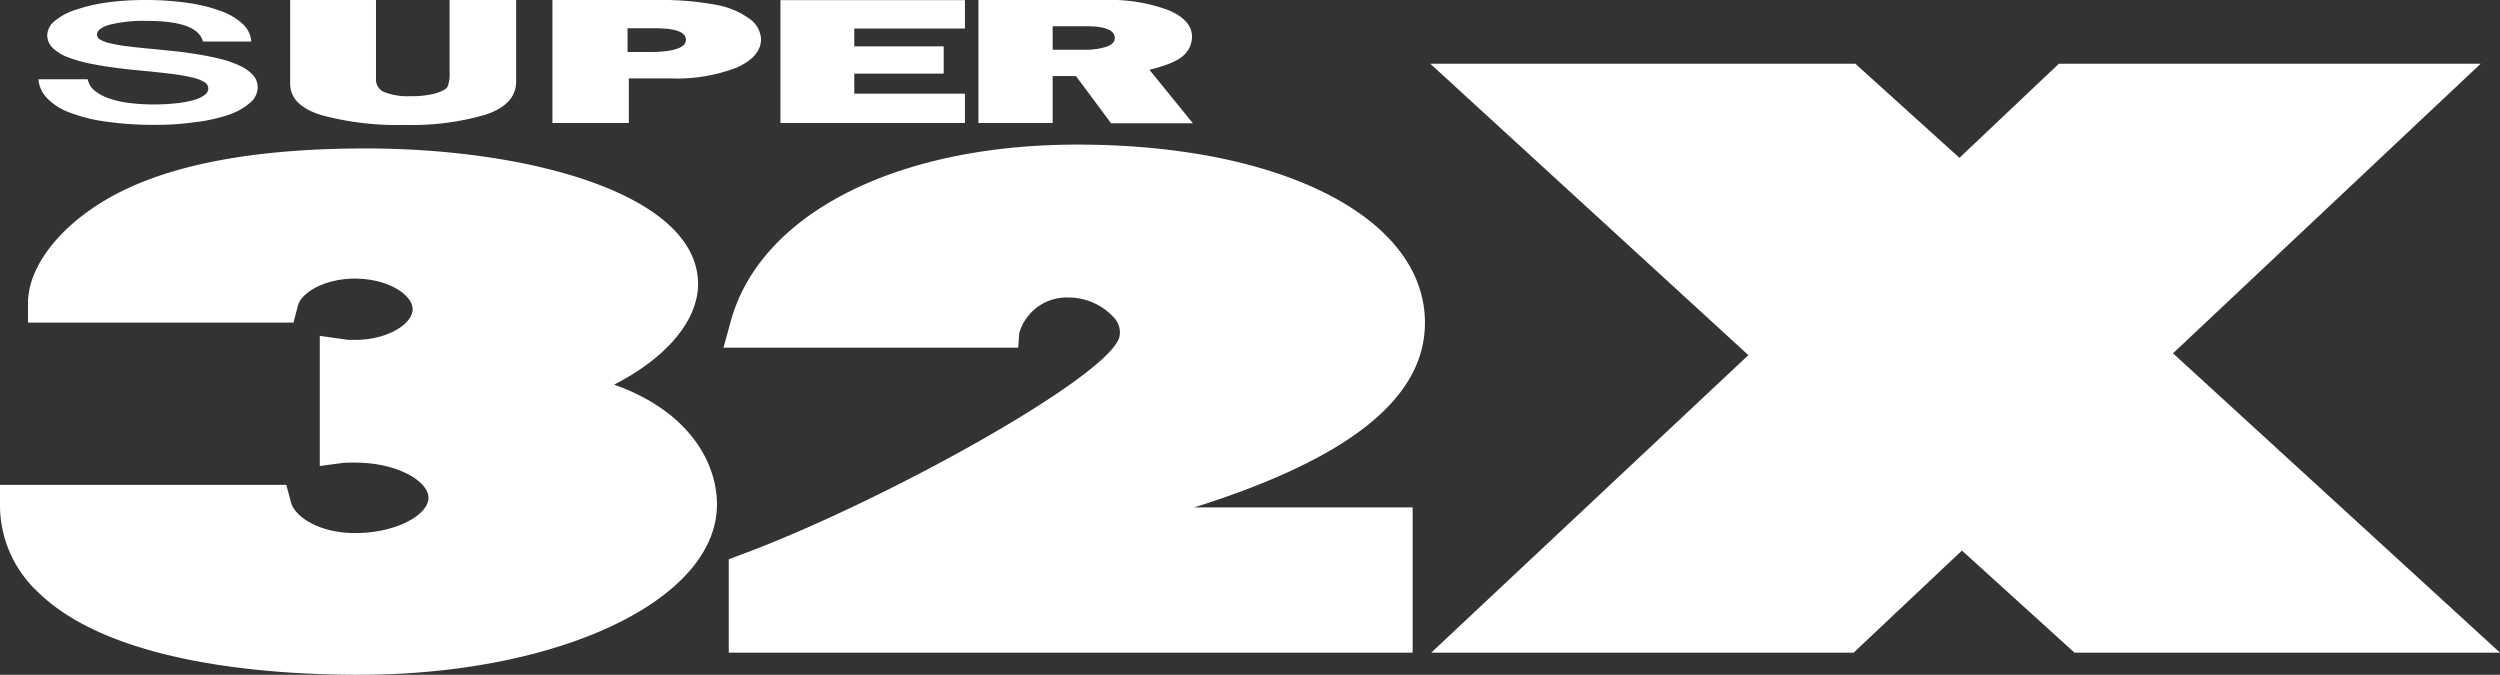 <svg id="Layer_1" data-name="Layer 1" xmlns="http://www.w3.org/2000/svg" width="370.49" height="100" viewBox="0 0 370.49 100"><rect x="0" y="0" width="370.49" height="100" fill="#333333" stroke="none"/><path d="M47.66,17.07a43.15,43.15,0,0,0,12.39,1.44A38.77,38.77,0,0,0,71.93,17q4.56-1.5,4.56-4.93V0H66.63V10.68a5.37,5.37,0,0,1-.29,2.14c-.18.36-.76.69-1.73,1a13.26,13.26,0,0,1-3.71.43,9.68,9.68,0,0,1-3.95-.6,2,2,0,0,1-1.23-1.91V0H43V12.38Q43,15.64,47.66,17.07Z" fill="#fff"/><path d="M93.19,11.62H99.5a24.52,24.52,0,0,0,9.66-1.6q3.61-1.61,3.62-4.21A3.9,3.9,0,0,0,111,2.73a12,12,0,0,0-4.79-2A44.26,44.26,0,0,0,97.39,0H81.87V18.23H93.19ZM93,4.19h4.1q4.55,0,4.55,1.7T96.76,7.71H93Z" fill="#fff"/><polygon points="143 13.88 126.6 13.88 126.6 10.91 139.85 10.91 139.85 6.87 126.6 6.87 126.6 4.23 143 4.23 143 0.02 115.66 0.02 115.66 18.23 143 18.23 143 13.88" fill="#fff"/><path d="M156,11.27h3.45l5.21,7h12.12l-6.44-7.93q3.81-.93,5.06-2.13a3.75,3.75,0,0,0,1.25-2.78q0-2.41-3.4-3.89A24.77,24.77,0,0,0,163.63,0H145V18.23H156Zm0-7.38h5c2.8,0,4.21.58,4.21,1.75q0,.86-1.26,1.29a10,10,0,0,1-3.31.44H156Z" fill="#fff"/><path d="M30.29,14.1a4.68,4.68,0,0,1-1.64.74,14.9,14.9,0,0,1-2.57.47,30.45,30.45,0,0,1-3.31.17,29.19,29.19,0,0,1-3.62-.22,14.9,14.9,0,0,1-3-.68A6.92,6.92,0,0,1,14,13.41a2.85,2.85,0,0,1-1-1.66H5.7a4.48,4.48,0,0,0,1.22,2.74,8.85,8.85,0,0,0,3.28,2.14A23.58,23.58,0,0,0,15.55,18a49.31,49.31,0,0,0,7.48.5,41.14,41.14,0,0,0,6.08-.42A24,24,0,0,0,33.91,17a9.44,9.44,0,0,0,3.15-1.77,3,3,0,0,0,1.13-2.27,2.7,2.7,0,0,0-.7-1.83,5.88,5.88,0,0,0-1.91-1.37,15.53,15.53,0,0,0-2.8-1q-1.59-.4-3.39-.69C28.18,7.86,27,7.7,25.7,7.57S23.23,7.31,22,7.2c-1.36-.13-2.53-.26-3.5-.39a21.29,21.29,0,0,1-2.36-.44,4.75,4.75,0,0,1-1.34-.53.85.85,0,0,1-.43-.68c0-.64.64-1.15,1.93-1.51a21.1,21.1,0,0,1,5.55-.55q7.44,0,8.23,3.06h7.16A3.85,3.85,0,0,0,36,3.58a9.33,9.33,0,0,0-3.23-1.93A23.38,23.38,0,0,0,27.91.44,43.42,43.42,0,0,0,21.67,0a42.7,42.7,0,0,0-6,.39A24.34,24.34,0,0,0,11.08,1.5a8.74,8.74,0,0,0-3,1.64A2.79,2.79,0,0,0,7,5.23,2.66,2.66,0,0,0,7.8,7.09a6.43,6.43,0,0,0,2.36,1.43,22.69,22.69,0,0,0,4.06,1.07c1.65.31,3.61.57,5.89.8,2,.18,3.69.36,5.05.53a28.4,28.4,0,0,1,3.32.56,5.83,5.83,0,0,1,1.83.7,1.11,1.11,0,0,1,.56.94A1.19,1.19,0,0,1,30.29,14.1Z" fill="#fff"/><path d="M211.17,47.83c0-15.54-21.19-26.4-51.52-26.4-27,0-47.22,10.38-51.43,26.45l-1,3.64h41l2.67,0,.16-2.16a7.31,7.31,0,0,1,7.3-5.27,9.12,9.12,0,0,1,6.82,3.07,3.15,3.15,0,0,1,.72,2.77c-1.52,5.89-35.16,24.52-56,32.24l-1.89.71V96.72H209.35V75.19H177C200,67.94,211.17,59,211.17,47.83Z" fill="#fff"/><path d="M91,57c7.63-3.88,12.45-9.42,12.45-14.93C103.41,28.87,78.65,22,54.2,22c-15.06,0-27,2-35.46,6C10,32.1,4.15,38.9,4.15,44.91v2.9H43.49l.62-2.35c.37-2,3.87-4.17,8.5-4.17,4.88,0,8.54,2.39,8.54,4.54s-3.66,4.54-8.54,4.54c-.35,0-.7,0-1,0l-4.22-.6V69.06l3.29-.44a13.56,13.56,0,0,1,1.56-.06h.42c6.2,0,10.84,2.75,10.84,5.22S58.81,79,52.61,79c-5.35,0-9.11-2.48-9.54-4.77l-.64-2.37H0v2.87A17.54,17.54,0,0,0,5.43,87.55C16.21,98.38,39.94,100,53.12,100c29.79,0,53.13-11.09,53.13-25.25C106.25,68.5,102.06,60.91,91,57Z" fill="#fff"/><polygon points="322.03 52.36 367.62 9.45 305.11 9.45 290.38 23.39 274.96 9.45 211.97 9.45 259.1 52.63 212.1 96.72 274.7 96.72 290.75 81.59 307.43 96.72 370.49 96.72 322.03 52.36" fill="#fff"/></svg>